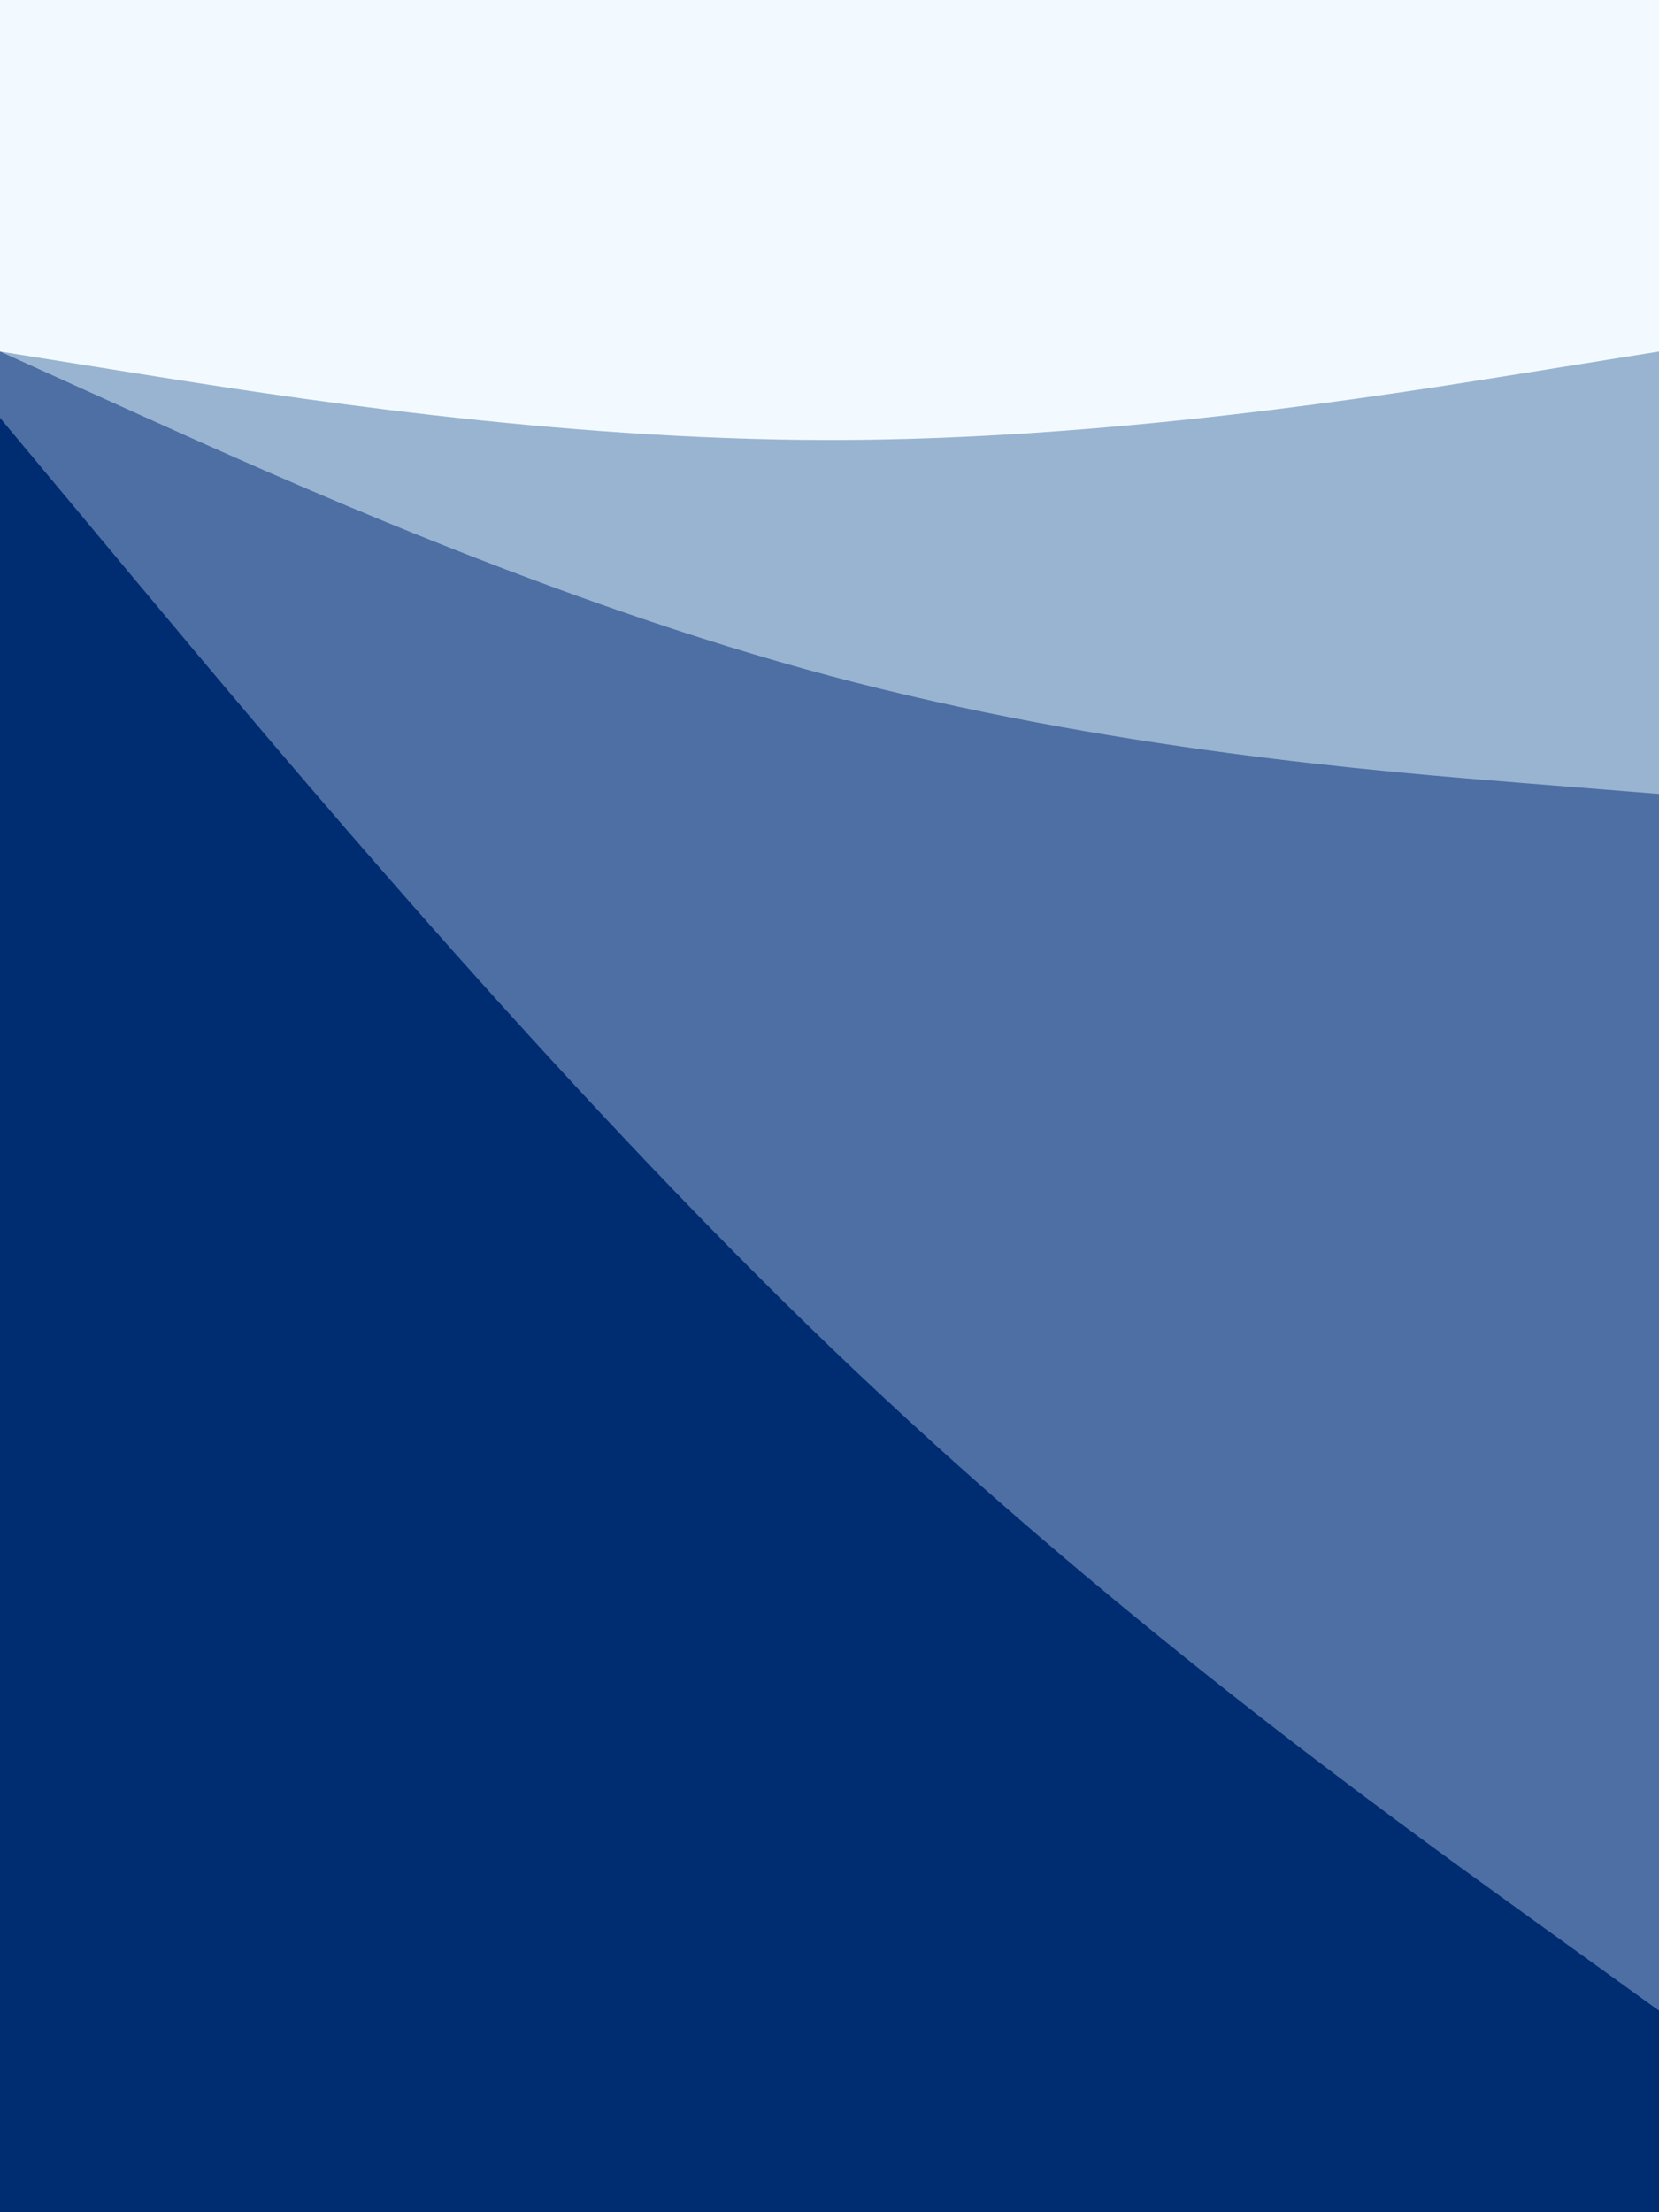<svg id="visual" viewBox="0 0 675 900" width="675" height="900" xmlns="http://www.w3.org/2000/svg" xmlns:xlink="http://www.w3.org/1999/xlink" version="1.1"><rect x="0" y="0" width="675" height="900" fill="#808080" stroke="none"/><path d="M0 145L56.3 154C112.7 163 225.3 181 337.8 181C450.3 181 562.7 163 618.8 154L675 145L675 0L618.8 0C562.7 0 450.3 0 337.8 0C225.3 0 112.7 0 56.3 0L0 0Z" fill="#f3faff"></path><path d="M0 145L56.3 170.5C112.7 196 225.3 247 337.8 277C450.3 307 562.7 316 618.8 320.5L675 325L675 143L618.8 152C562.7 161 450.3 179 337.8 179C225.3 179 112.7 161 56.3 152L0 143Z" fill="#99b4d1"></path><path d="M0 172L56.3 239.5C112.7 307 225.3 442 337.8 550C450.3 658 562.7 739 618.8 779.5L675 820L675 323L618.8 318.5C562.7 314 450.3 305 337.8 275C225.3 245 112.7 194 56.3 168.5L0 143Z" fill="#4d6fa3"></path><path d="M0 901L56.3 901C112.7 901 225.3 901 337.8 901C450.3 901 562.7 901 618.8 901L675 901L675 818L618.8 777.5C562.7 737 450.3 656 337.8 548C225.3 440 112.7 305 56.3 237.5L0 170Z" fill="#002d72"></path></svg>